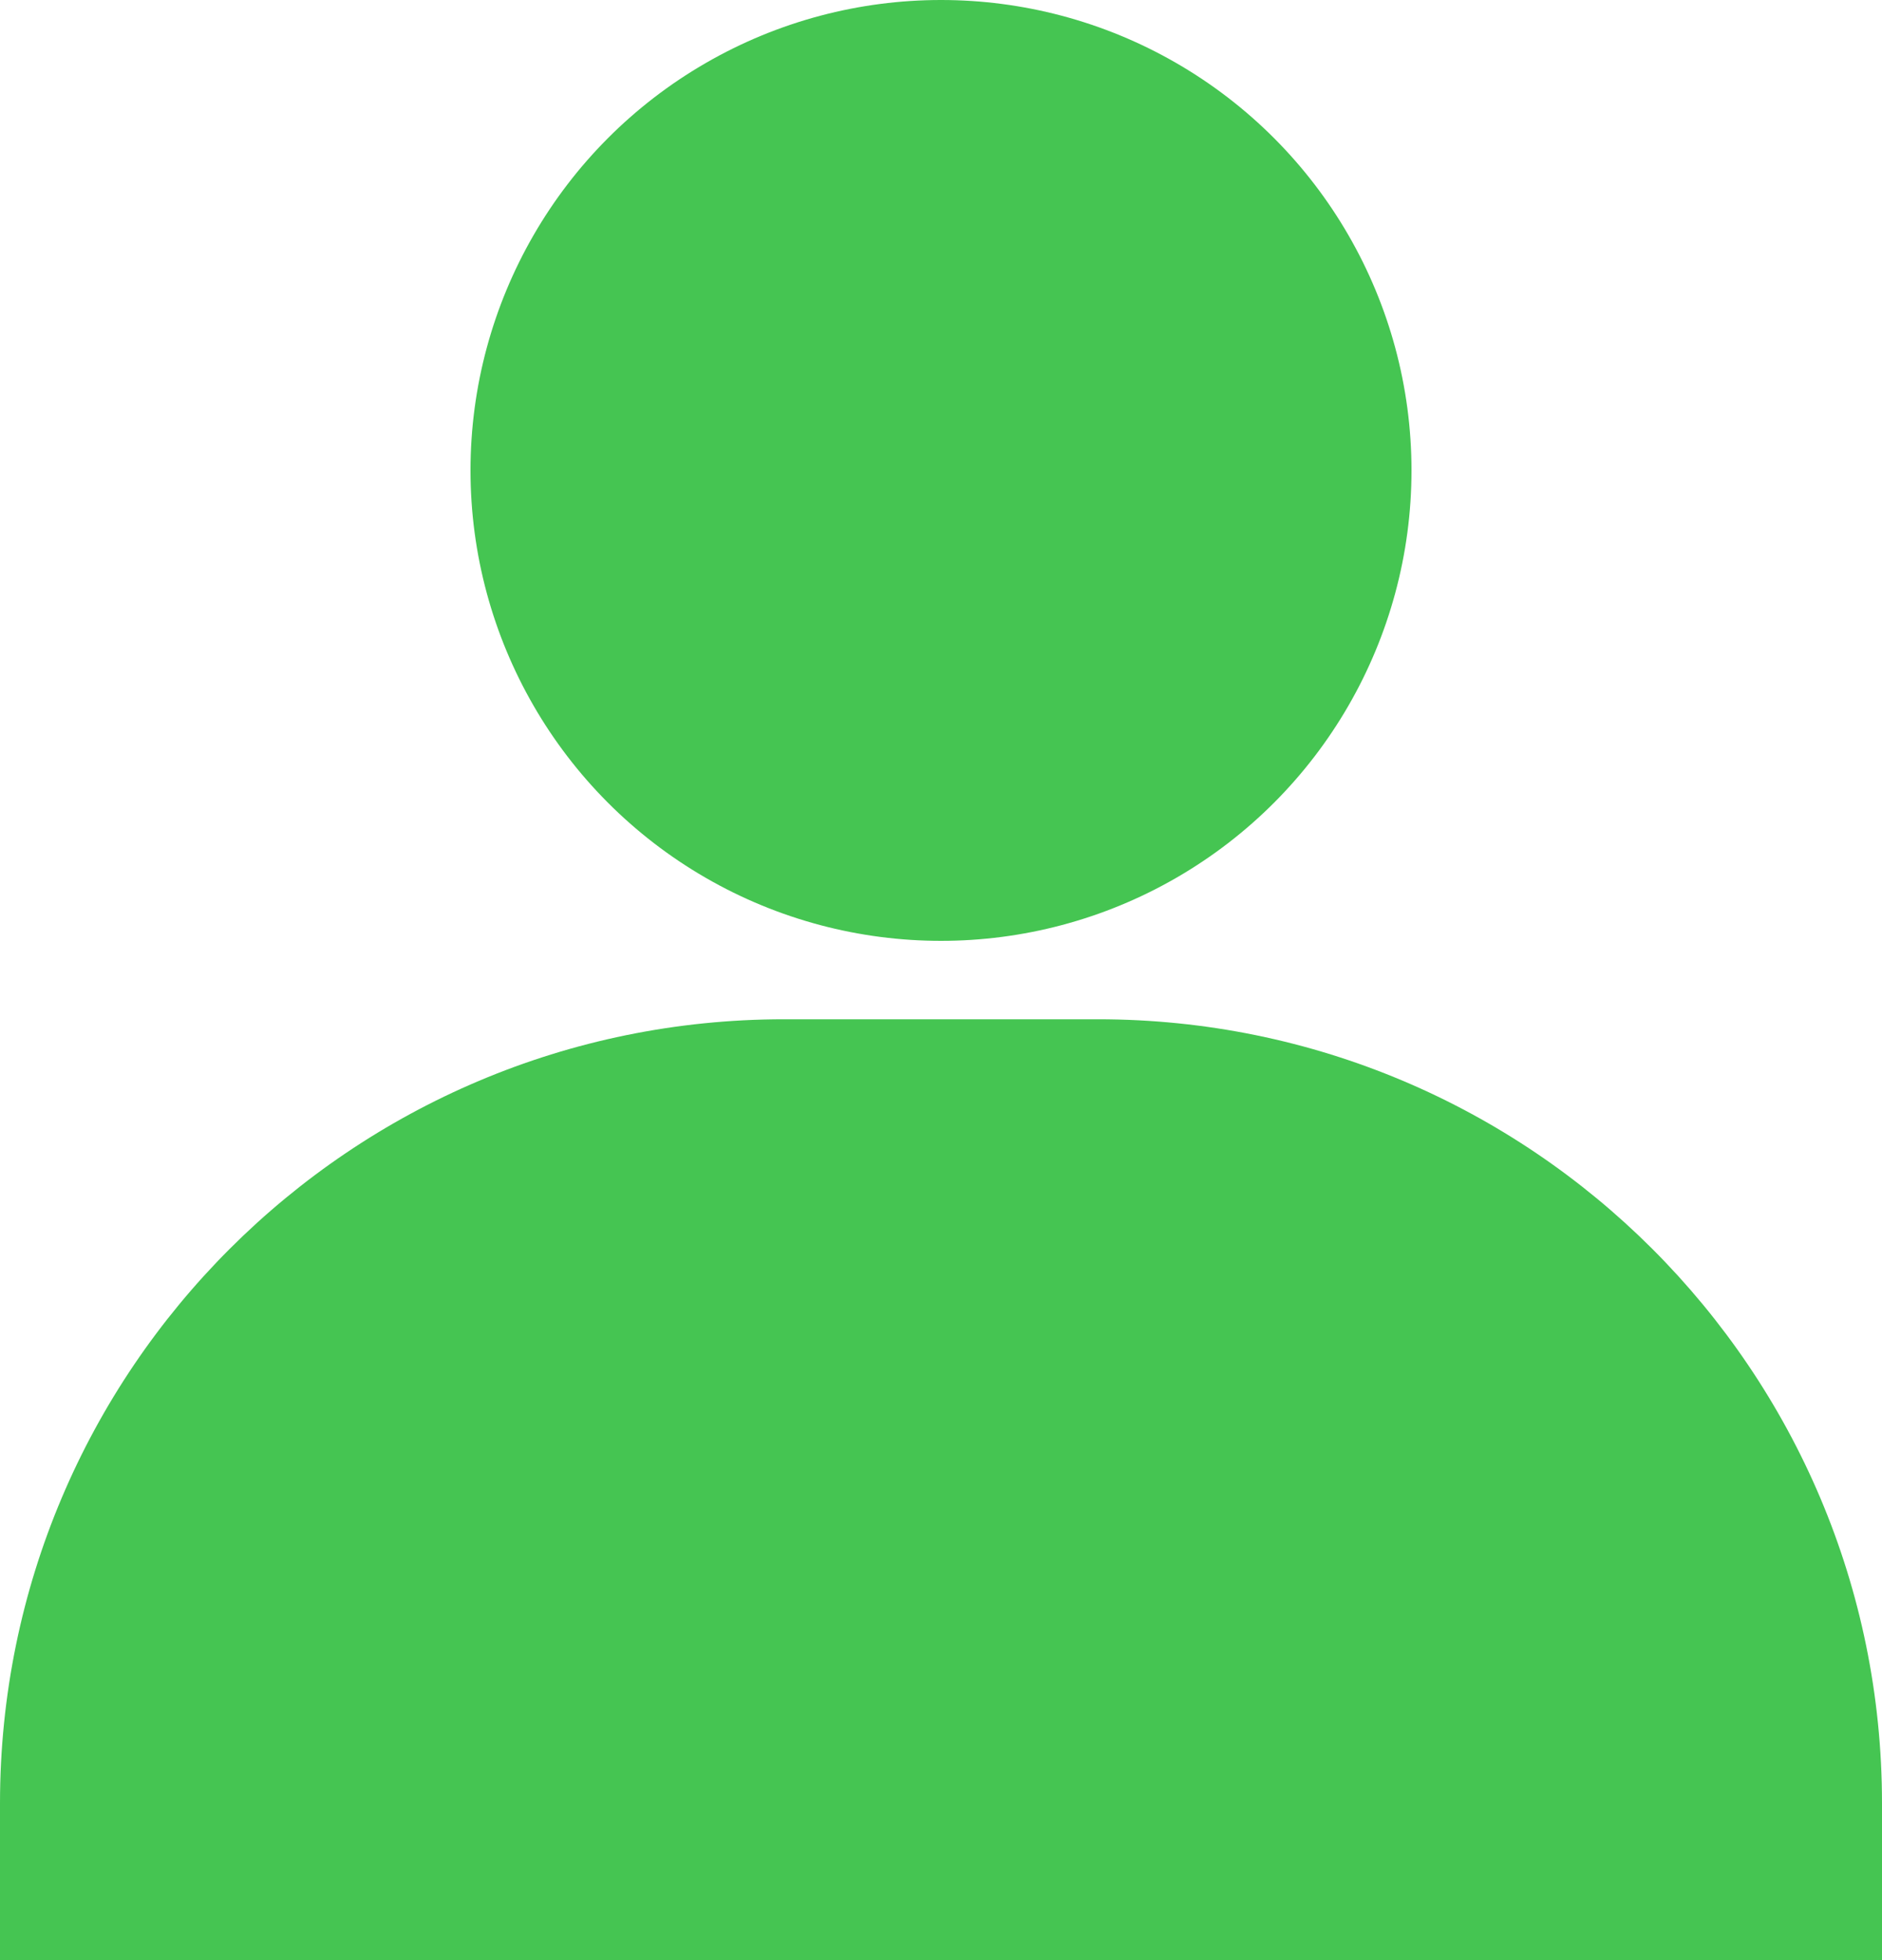 <svg width="24" height="25" viewBox="0 0 24 25" fill="none" xmlns="http://www.w3.org/2000/svg">
<circle cx="12" cy="6" r="6" fill="#45C552"/>
<path d="M0 23C0 17.477 4.477 13 10 13H14C19.523 13 24 17.477 24 23V25H0V23Z" fill="#45C552"/>
</svg>
